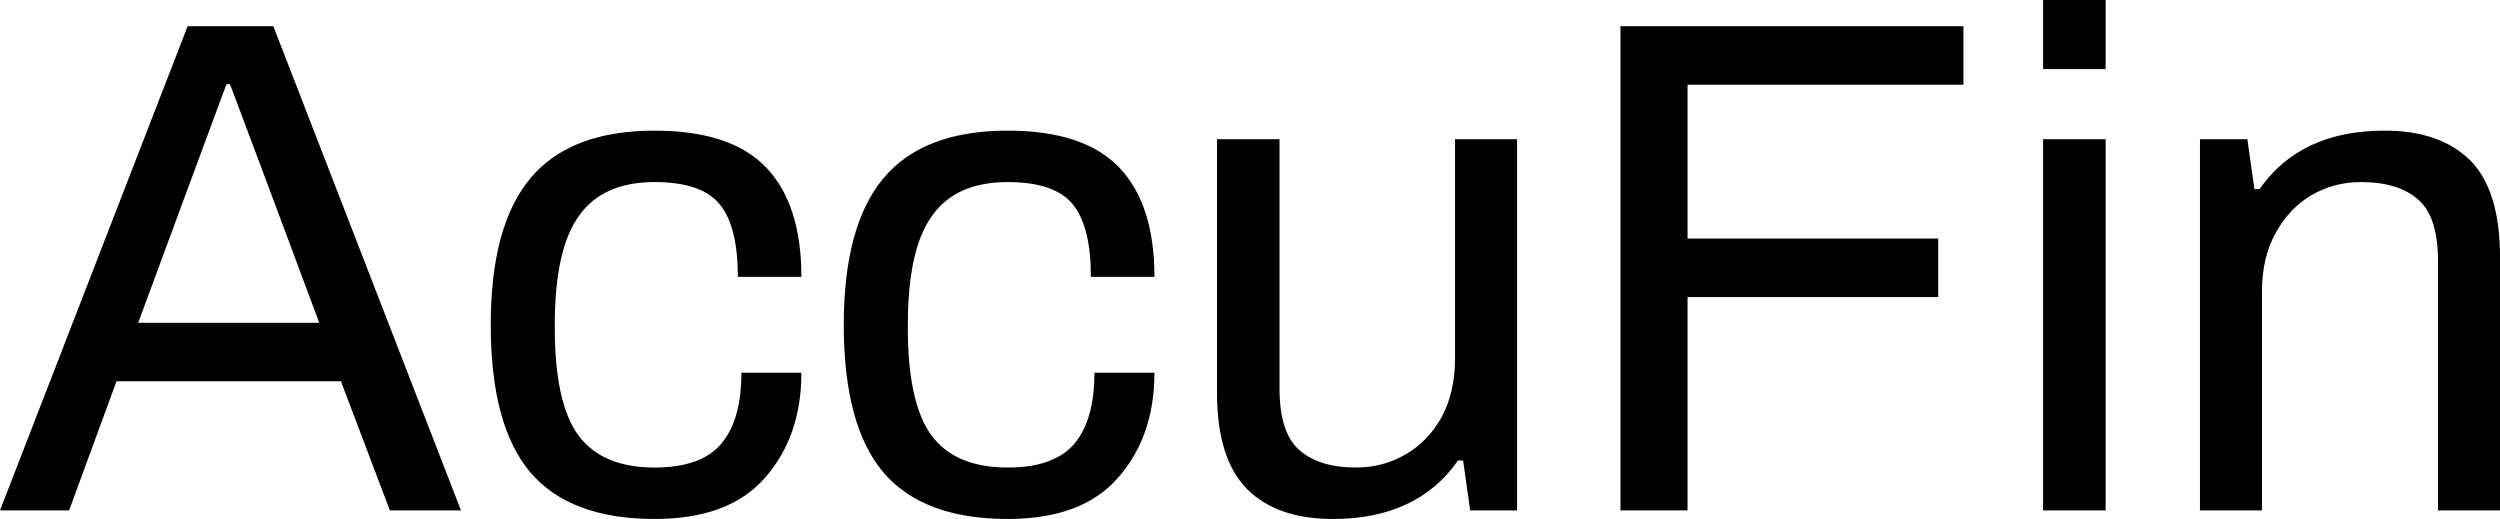 <svg data-v-423bf9ae="" xmlns="http://www.w3.org/2000/svg" viewBox="0 0 289.038 60" class="font"><!----><!----><!----><g data-v-423bf9ae="" id="178a3a60-73d0-486d-ae95-a2aa5d5eefb1" fill="black" transform="matrix(5.831,0,0,5.831,-0.583,-12.653)"><path d="M0.10 12.29L3.82 2.69L5.52 2.69L9.24 12.29L7.83 12.29L6.86 9.73L2.41 9.73L1.47 12.29L0.10 12.29ZM2.84 8.57L6.43 8.57L5.31 5.57L4.66 3.84L4.59 3.84L3.96 5.54L2.84 8.57ZM13.08 12.46L13.08 12.46Q11.40 12.46 10.61 11.53L10.61 11.53L10.61 11.53Q9.83 10.60 9.83 8.61L9.83 8.61L9.83 8.61Q9.83 6.64 10.62 5.70L10.62 5.70L10.62 5.70Q11.41 4.76 13.08 4.76L13.08 4.76L13.08 4.76Q14.59 4.76 15.29 5.49L15.29 5.49L15.29 5.49Q15.99 6.22 15.99 7.66L15.99 7.66L14.73 7.66L14.73 7.66Q14.73 6.66 14.37 6.22L14.37 6.22L14.37 6.22Q14.01 5.78 13.08 5.78L13.08 5.78L13.08 5.78Q12.05 5.78 11.58 6.45L11.58 6.45L11.58 6.45Q11.10 7.11 11.10 8.61L11.10 8.61L11.10 8.67L11.10 8.67Q11.10 10.15 11.56 10.79L11.56 10.79L11.56 10.79Q12.03 11.44 13.08 11.44L13.08 11.44L13.08 11.44Q14 11.44 14.40 10.97L14.40 10.97L14.40 10.97Q14.80 10.50 14.80 9.56L14.80 9.56L15.99 9.56L15.99 9.56Q15.99 10.82 15.27 11.64L15.27 11.64L15.27 11.64Q14.56 12.46 13.08 12.46L13.08 12.46ZM20.08 12.46L20.08 12.46Q18.40 12.46 17.61 11.53L17.61 11.53L17.61 11.53Q16.83 10.60 16.83 8.61L16.83 8.61L16.83 8.61Q16.83 6.64 17.62 5.70L17.62 5.70L17.62 5.70Q18.41 4.76 20.08 4.76L20.08 4.76L20.08 4.76Q21.59 4.76 22.29 5.49L22.29 5.49L22.29 5.49Q22.99 6.22 22.99 7.66L22.99 7.66L21.73 7.66L21.73 7.66Q21.73 6.66 21.37 6.22L21.37 6.22L21.37 6.22Q21.01 5.78 20.08 5.78L20.08 5.78L20.08 5.78Q19.05 5.78 18.58 6.45L18.58 6.45L18.58 6.45Q18.10 7.11 18.10 8.61L18.10 8.61L18.10 8.67L18.10 8.67Q18.10 10.15 18.56 10.79L18.56 10.79L18.56 10.79Q19.03 11.44 20.08 11.44L20.08 11.44L20.08 11.44Q21 11.44 21.40 10.97L21.40 10.97L21.40 10.97Q21.80 10.50 21.80 9.56L21.80 9.56L22.99 9.56L22.99 9.56Q22.99 10.82 22.27 11.64L22.27 11.64L22.27 11.64Q21.56 12.46 20.08 12.46L20.08 12.46ZM26.53 12.46L26.53 12.46Q25.42 12.46 24.83 11.87L24.83 11.87L24.83 11.87Q24.23 11.27 24.23 9.95L24.23 9.95L24.23 4.93L25.47 4.93L25.47 9.87L25.47 9.87Q25.47 10.75 25.86 11.09L25.86 11.09L25.86 11.09Q26.25 11.44 26.99 11.44L26.99 11.44L26.99 11.44Q27.52 11.44 27.97 11.18L27.97 11.18L27.97 11.18Q28.42 10.92 28.69 10.43L28.69 10.43L28.69 10.43Q28.95 9.94 28.95 9.28L28.95 9.28L28.95 4.93L30.18 4.93L30.18 12.29L29.25 12.29L29.11 11.30L29.01 11.30L29.01 11.30Q28.20 12.46 26.53 12.46L26.53 12.46ZM32.23 12.29L32.23 2.69L39.03 2.69L39.03 3.85L33.56 3.85L33.56 6.90L38.53 6.90L38.53 8.06L33.56 8.06L33.56 12.29L32.23 12.29ZM40.61 3.54L40.61 2.17L41.85 2.17L41.85 3.54L40.61 3.54ZM40.61 12.29L40.61 4.93L41.85 4.93L41.85 12.29L40.61 12.29ZM43.72 12.29L43.72 4.93L44.66 4.93L44.80 5.92L44.90 5.92L44.90 5.92Q45.71 4.76 47.38 4.76L47.38 4.76L47.38 4.76Q48.48 4.76 49.08 5.35L49.08 5.35L49.08 5.35Q49.67 5.95 49.67 7.27L49.67 7.27L49.67 12.29L48.44 12.29L48.44 7.35L48.44 7.35Q48.44 6.47 48.05 6.13L48.05 6.13L48.05 6.13Q47.66 5.78 46.91 5.78L46.91 5.78L46.91 5.78Q46.38 5.78 45.93 6.04L45.93 6.04L45.93 6.04Q45.49 6.30 45.22 6.79L45.22 6.79L45.22 6.79Q44.95 7.28 44.95 7.94L44.95 7.94L44.95 12.29L43.72 12.29Z"></path></g><!----><!----></svg>